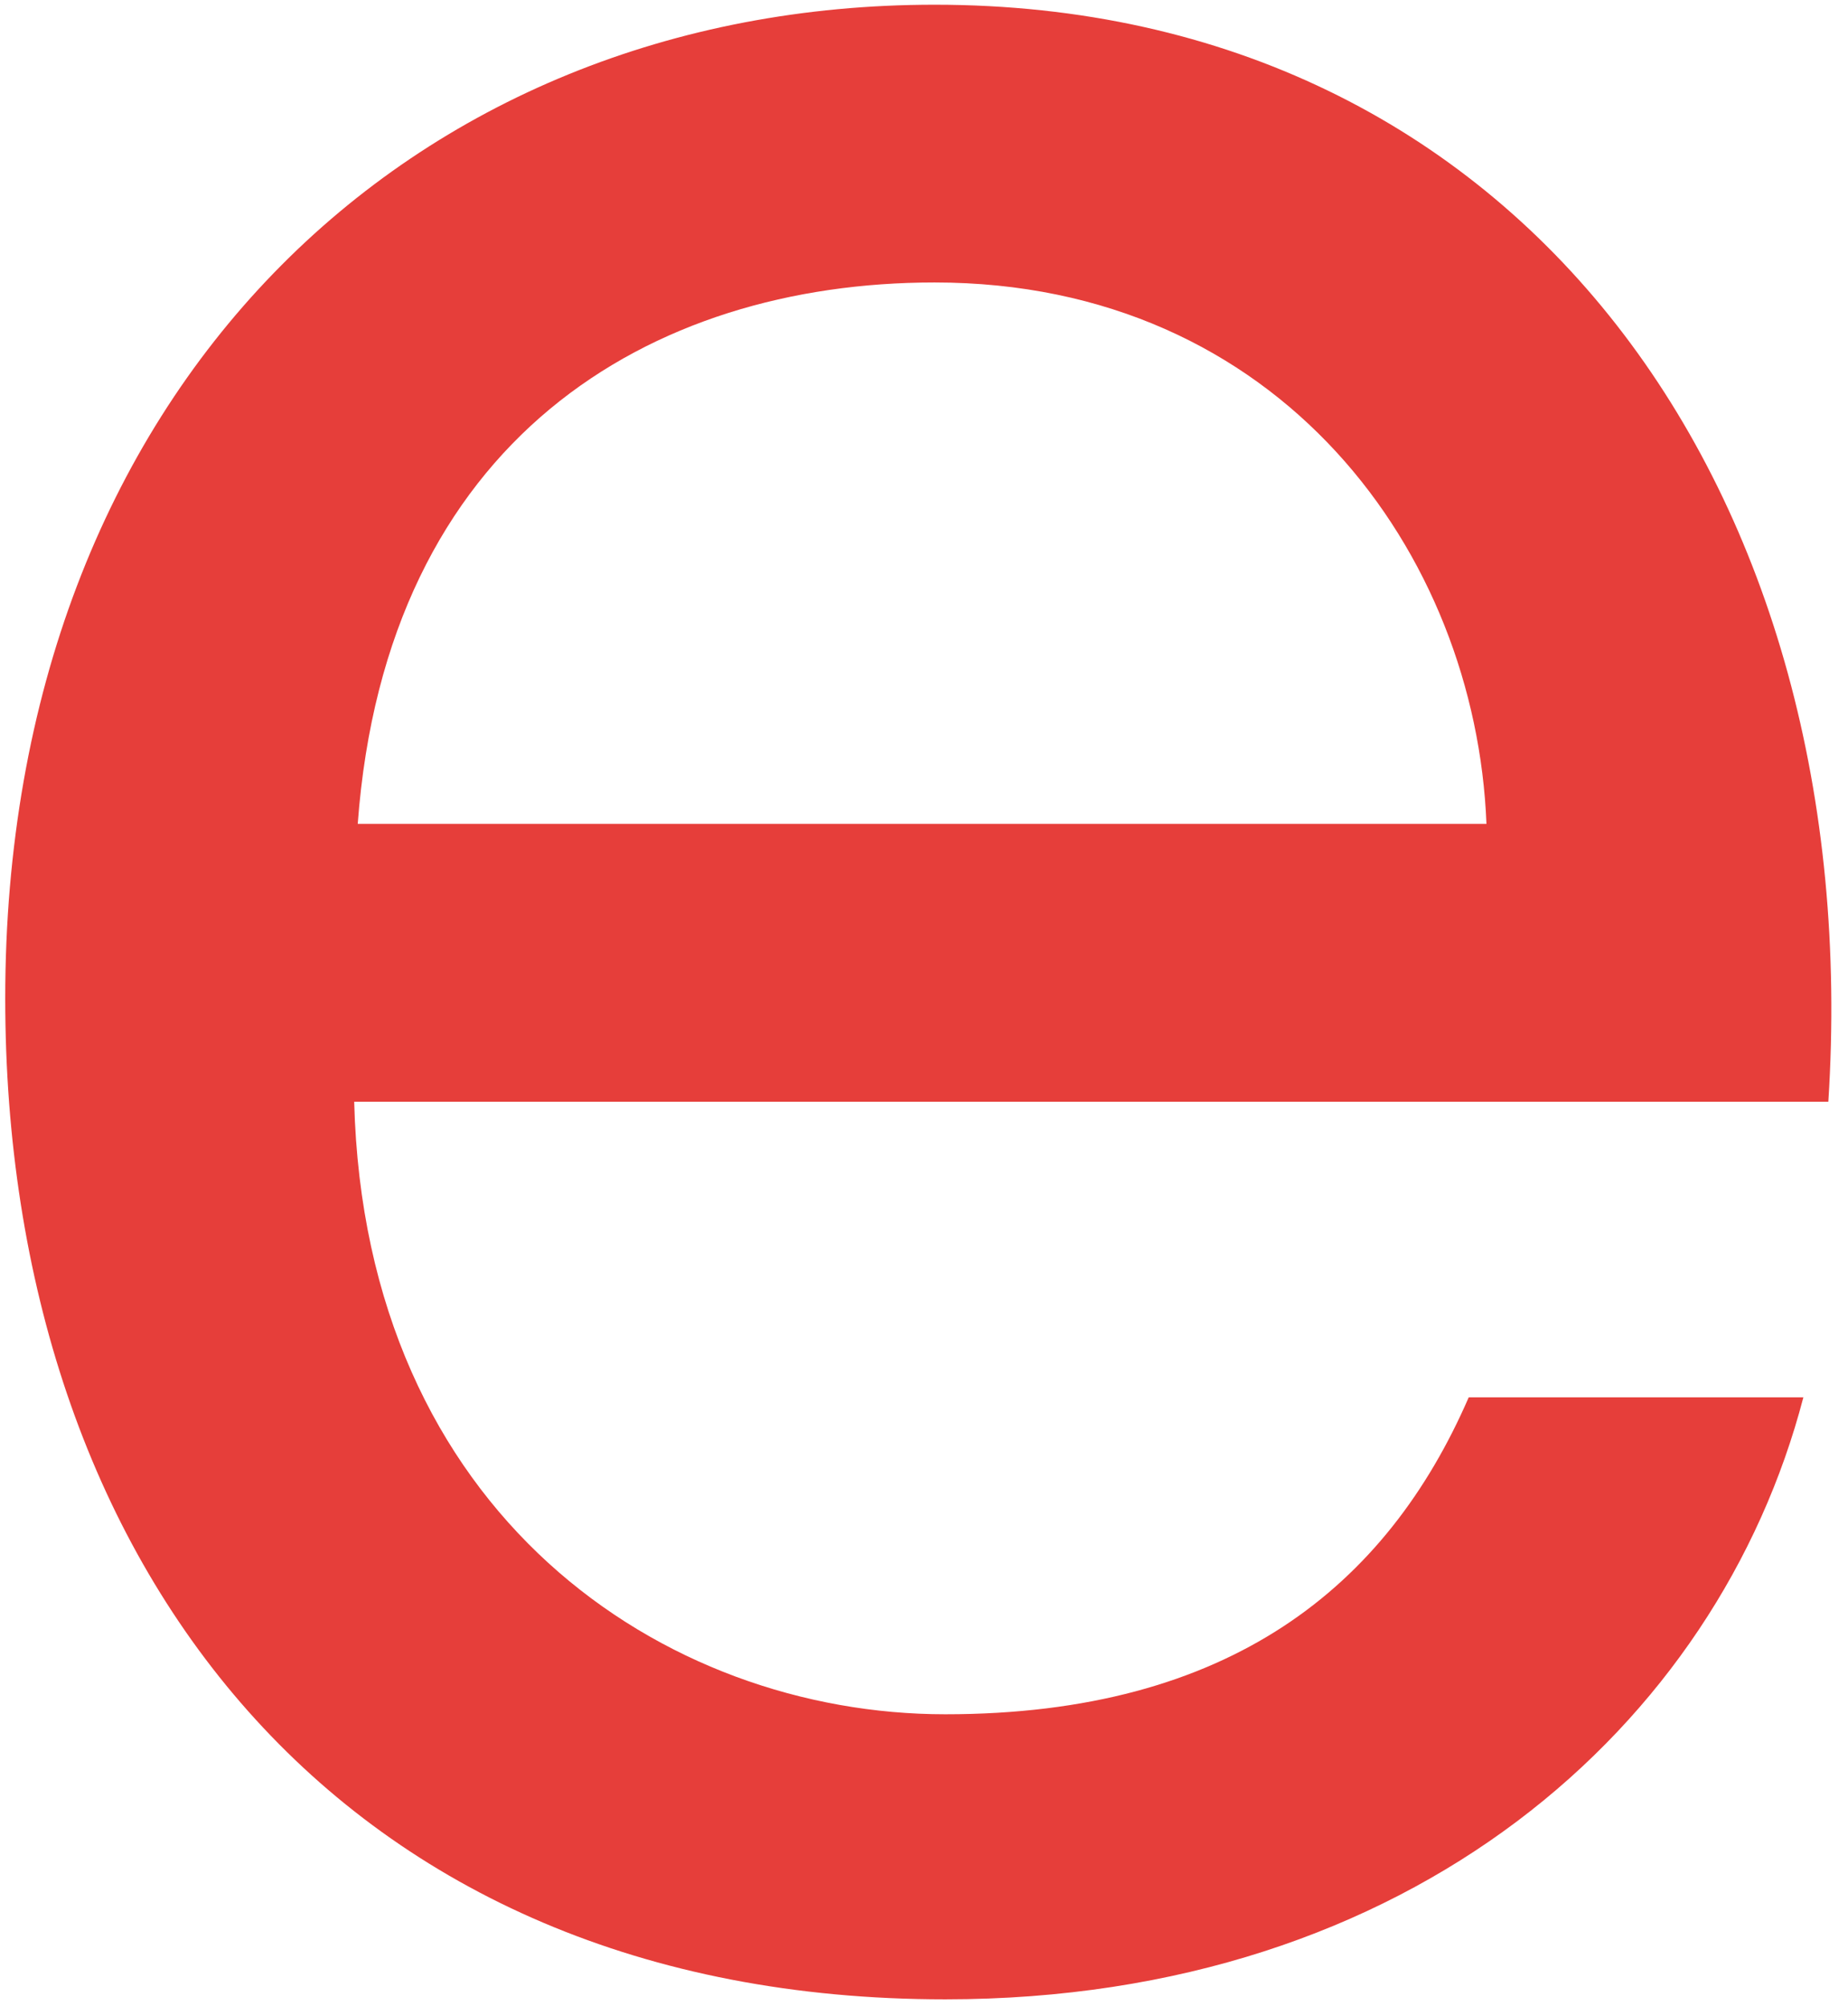 <svg width="47" height="51" viewBox="0 0 47 51" fill="none" xmlns="http://www.w3.org/2000/svg">
<path d="M9.008 28.013C9.279 38.513 16.886 43.587 24.041 43.587C31.285 43.587 35.27 40.328 37.354 35.528H45.865C43.692 43.86 35.903 50.835 24.041 50.835C8.641 50.835 0.133 39.784 0.133 25.386C0.133 9.9 10.457 0.12 23.769 0.12C38.712 0.12 47.496 12.527 46.5 28.013H9.008ZM9.098 20.948H37.805C37.534 14.066 32.552 7.182 23.768 7.182C16.524 7.182 9.822 11.168 9.098 20.948Z" fill="#E63E3A"/>
</svg>
